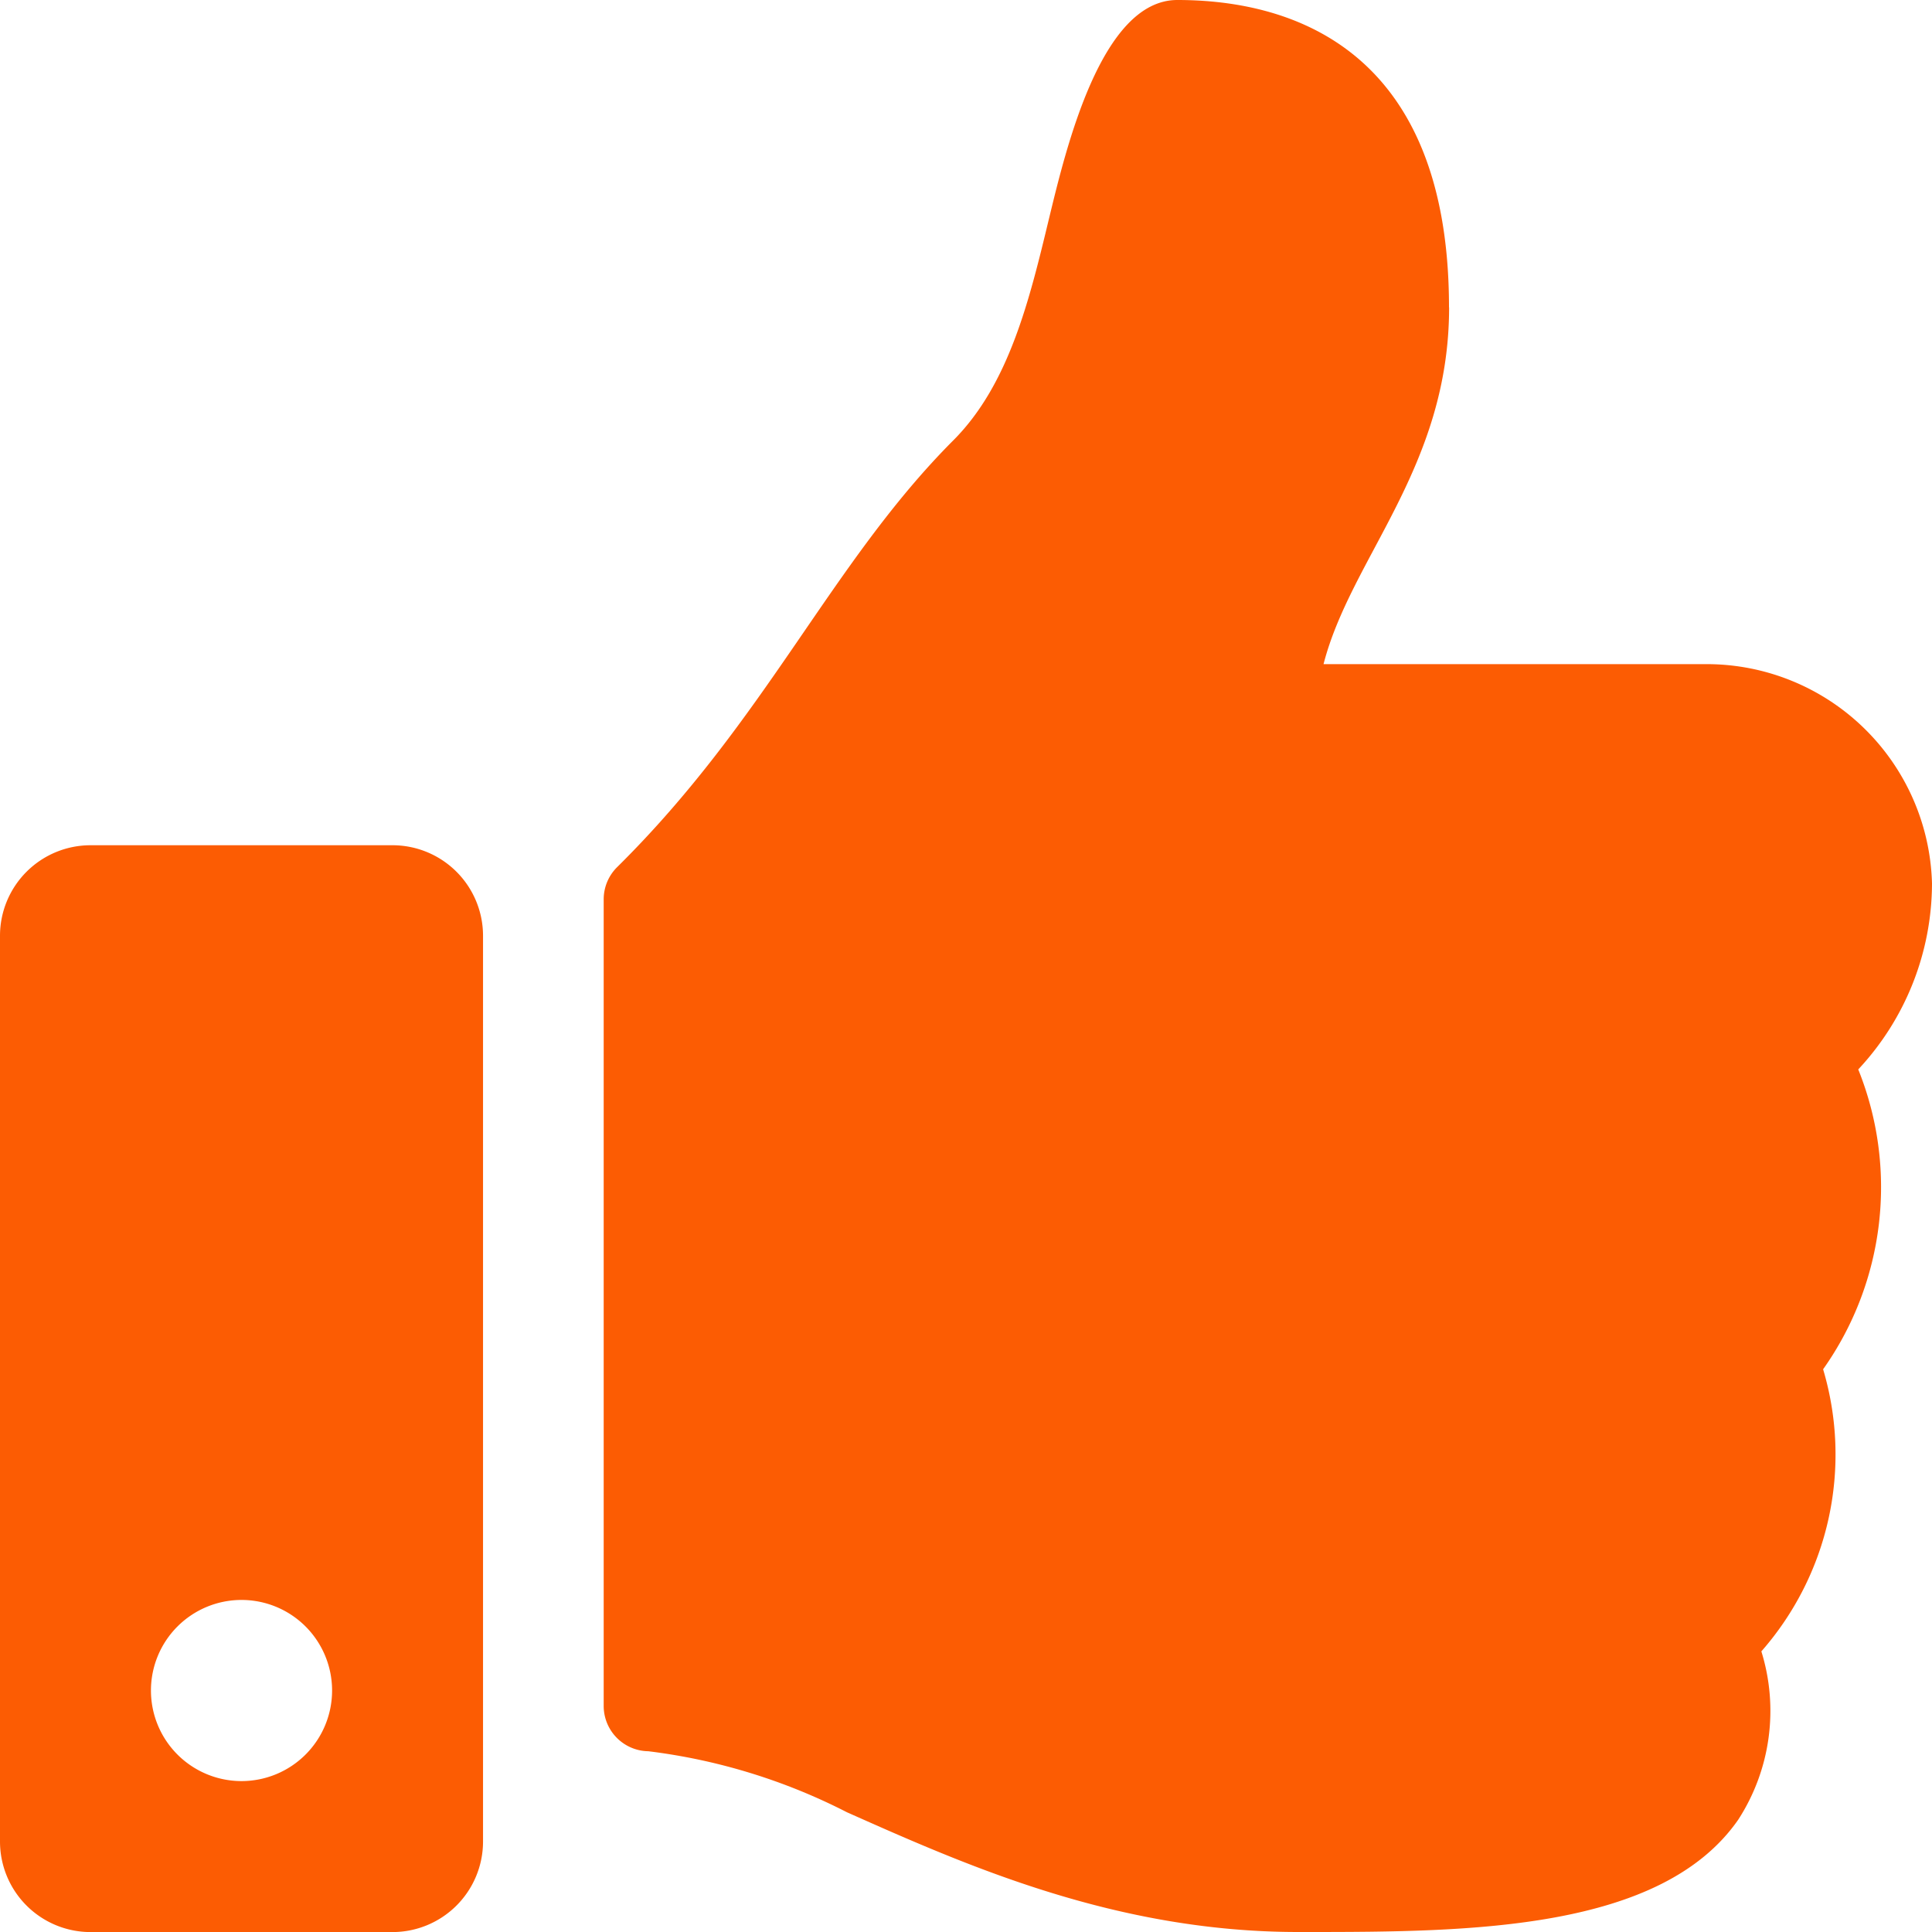 <svg xmlns="http://www.w3.org/2000/svg" width="56.316" height="56.316" viewBox="0 0 56.316 56.316">
  <g id="Group_4360" data-name="Group 4360" transform="translate(18282 -16674.5)">
    <path id="Icon_awesome-thumbs-up" data-name="Icon awesome-thumbs-up" d="M11.439,24.638H2.64A2.64,2.64,0,0,0,0,27.278v26.4a2.64,2.64,0,0,0,2.64,2.64h8.8a2.64,2.64,0,0,0,2.64-2.64v-26.4A2.64,2.64,0,0,0,11.439,24.638ZM7.04,51.917a2.64,2.64,0,1,1,2.64-2.64A2.64,2.64,0,0,1,7.04,51.917Zm35.2-42.958c0,4.665-2.857,7.282-3.66,10.4H49.766a6.572,6.572,0,0,1,6.55,6.39,7.964,7.964,0,0,1-2.138,5.411l-.012.012a9.188,9.188,0,0,1-1.024,8.741,8.7,8.7,0,0,1-1.8,8.223,5.839,5.839,0,0,1-.676,4.909c-2.245,3.225-7.809,3.271-12.514,3.271h-.313c-5.311,0-9.658-1.936-13.151-3.49a17.311,17.311,0,0,0-5.791-1.779,1.32,1.32,0,0,1-1.3-1.32V26.214a1.318,1.318,0,0,1,.391-.937c4.357-4.306,6.231-8.864,9.8-12.441,1.628-1.631,2.221-4.1,2.793-6.479C31.075,4.322,32.1,0,34.318,0,36.958,0,42.237.88,42.237,8.959Z" transform="translate(-18282 16674.5)" fill="#fc5c03"/>
  </g>
</svg>
